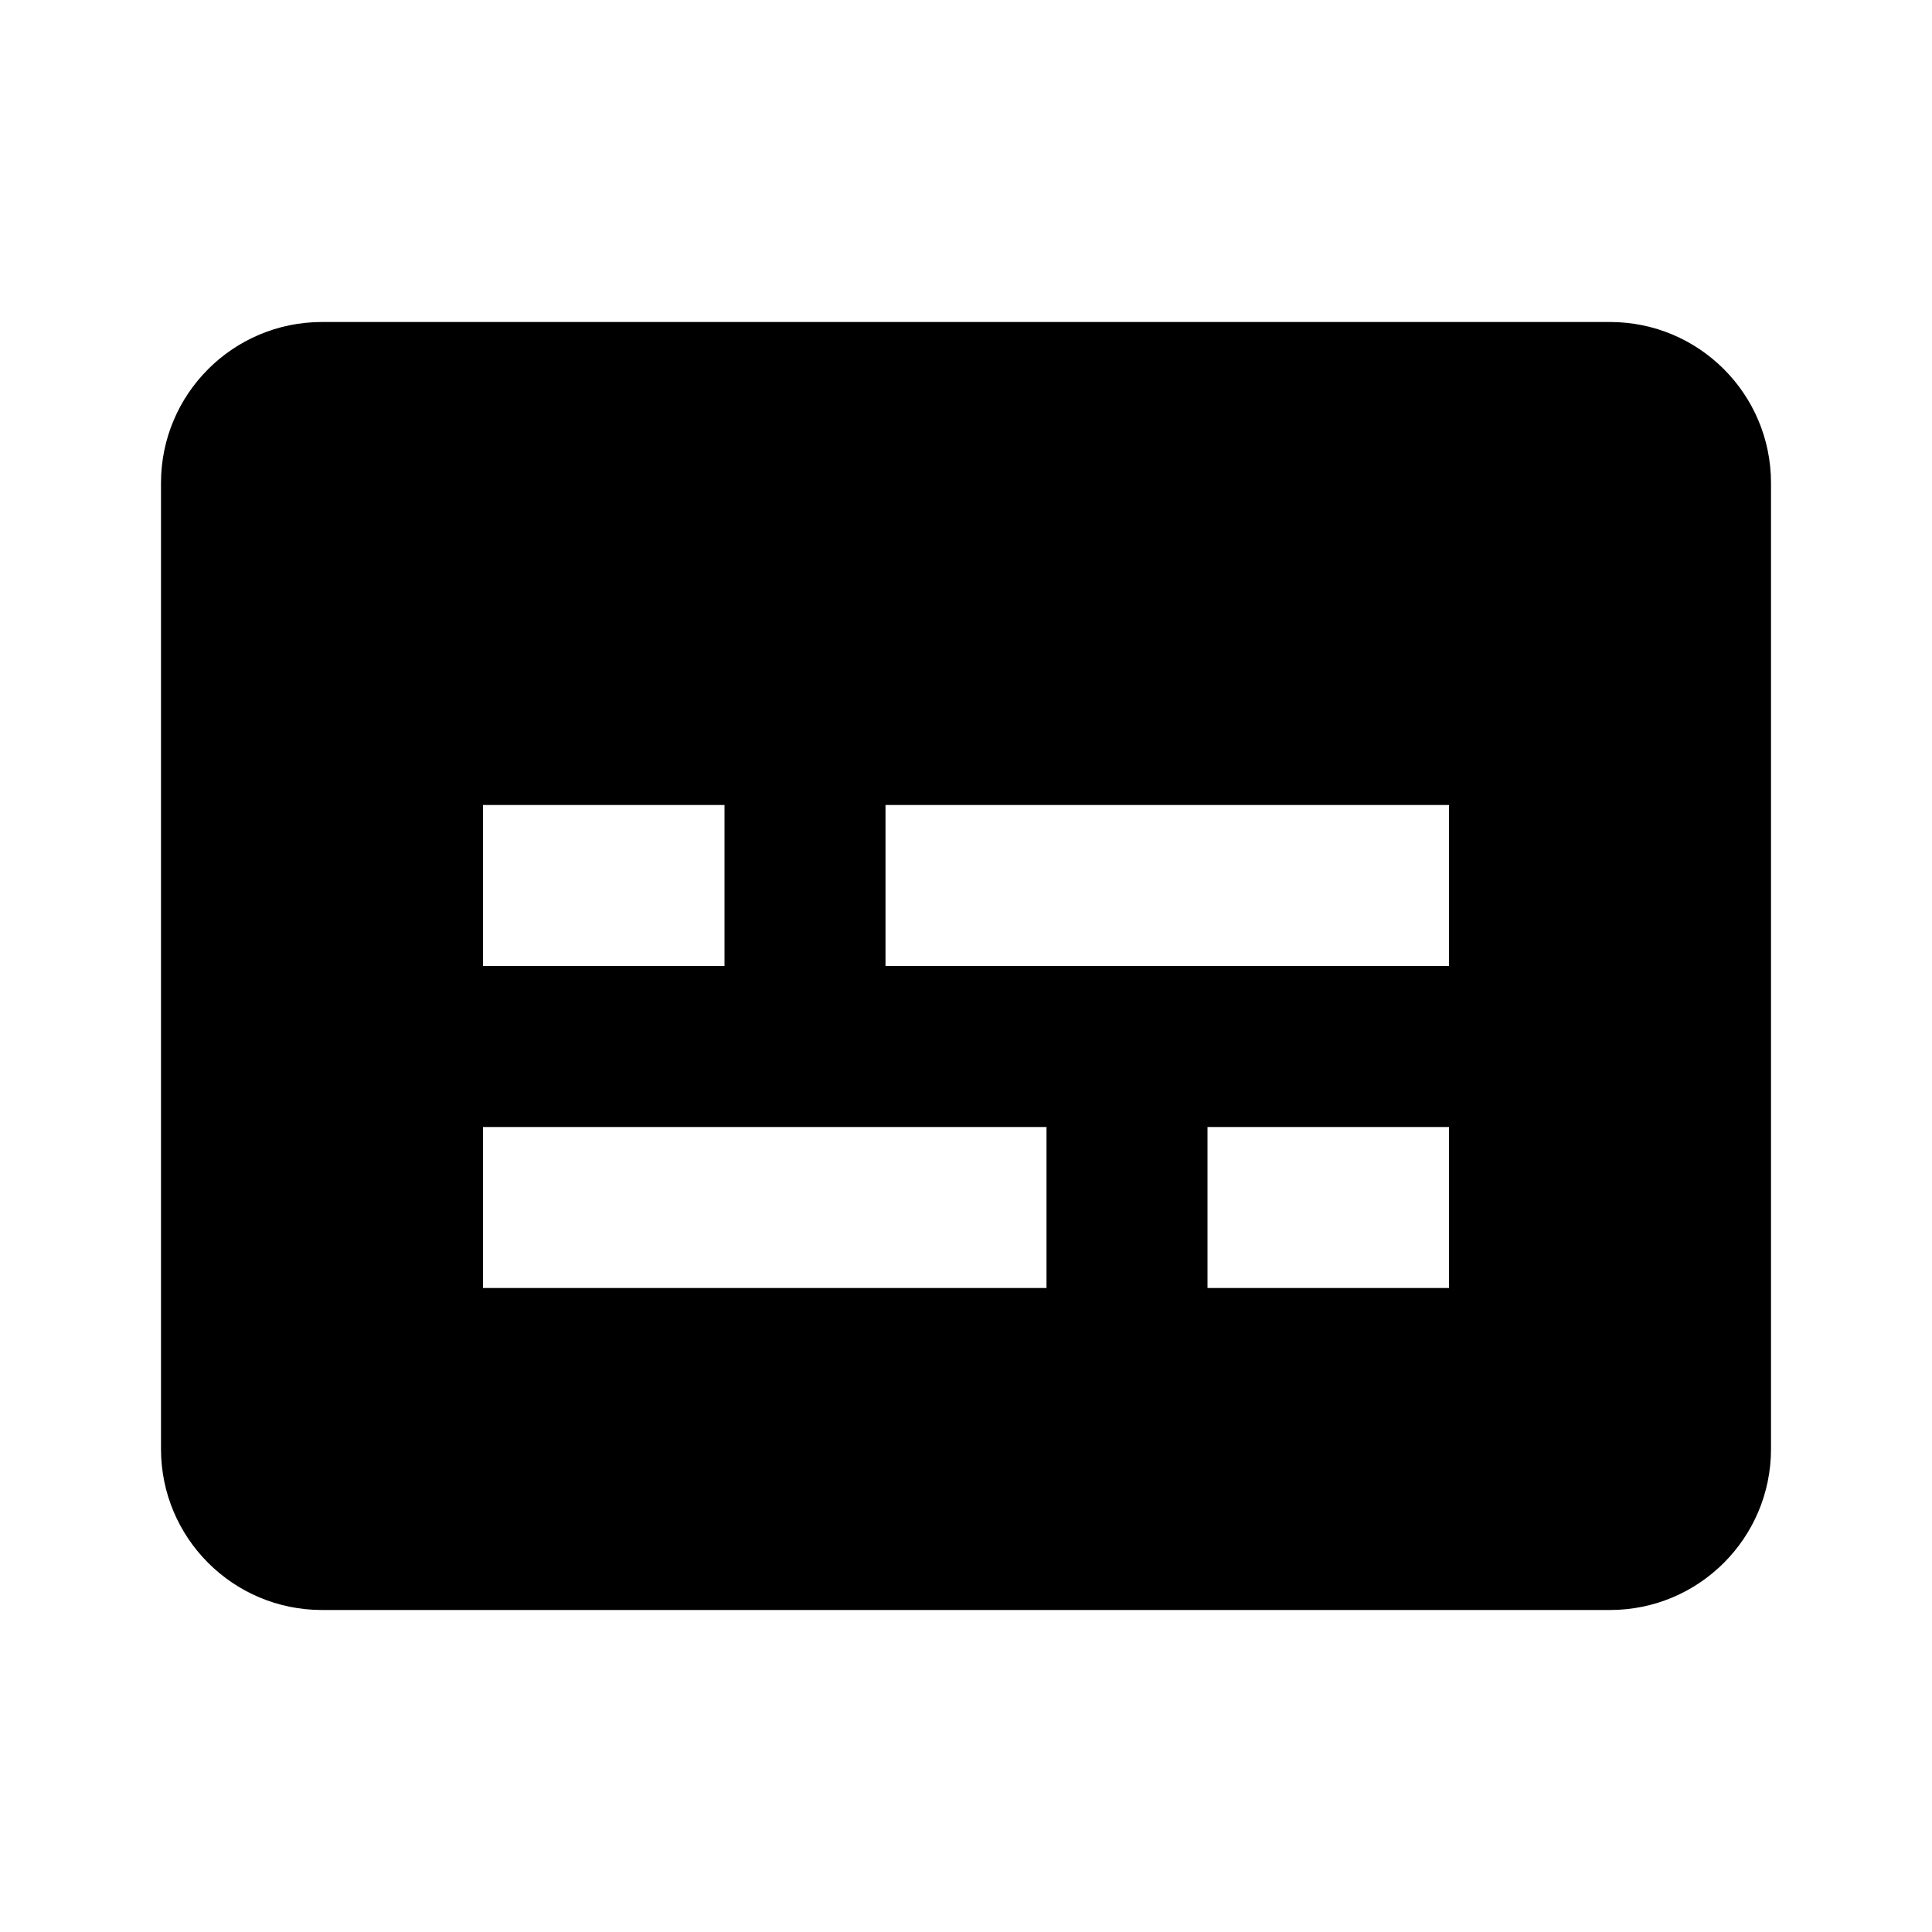 <svg width="24" height="24" viewBox="0 0 24 24" fill="none" xmlns="http://www.w3.org/2000/svg">
<path fill-rule="evenodd" clip-rule="evenodd" d="M20 4H4C2.895 4 2 4.895 2 6V18C2 19.105 2.895 20 4 20H20C21.105 20 22 19.105 22 18V6C22 4.895 21.105 4 20 4ZM6 10H9V12H6V10ZM18 14H15V16H18V14ZM11 10H18V12H11V10ZM13 14H6V16H13V14Z" fill="Currentcolor"/>
</svg>
